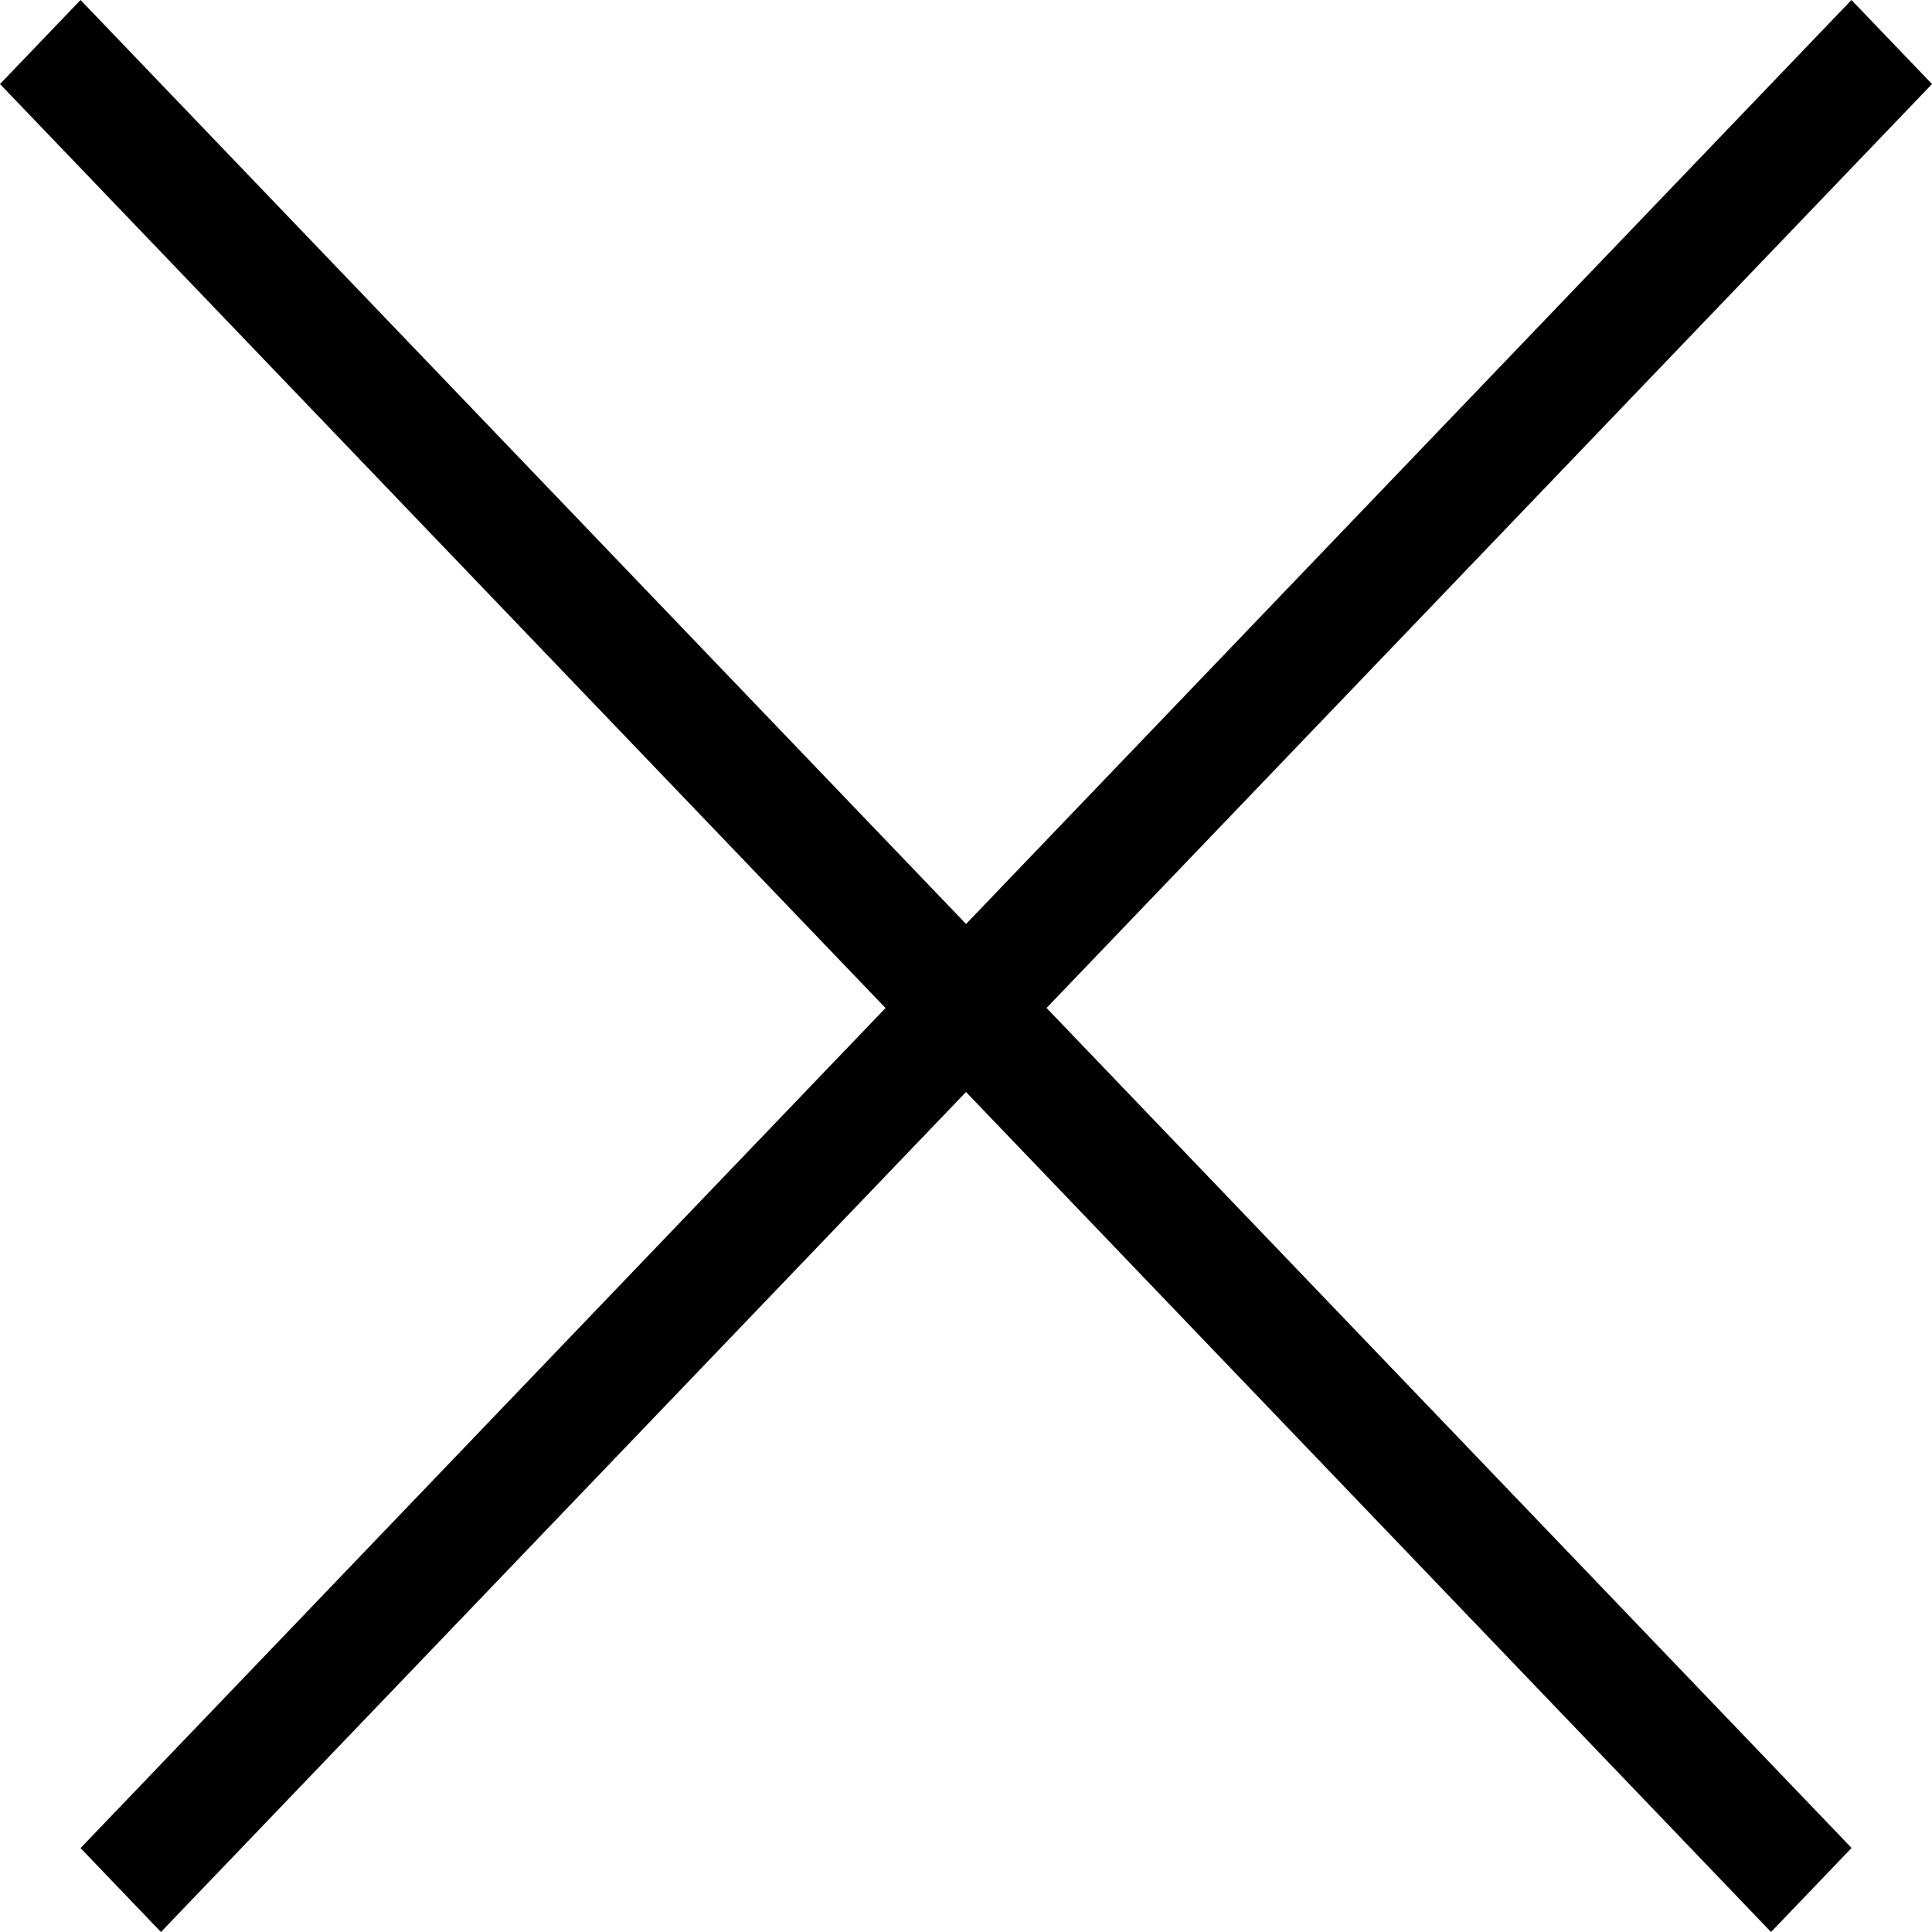 <svg width="16" height="16" viewBox="0 0 16 16" fill="none" xmlns="http://www.w3.org/2000/svg">
<path fill-rule="evenodd" clip-rule="evenodd" d="M0.667 15.305L15.333 0L16 0.696L1.333 16L0.667 15.305Z" fill="black"/>
<path fill-rule="evenodd" clip-rule="evenodd" d="M0.667 -2.96187e-06L15.334 15.304L14.667 16L0 0.696L0.667 -2.96187e-06Z" fill="black"/>
</svg>
